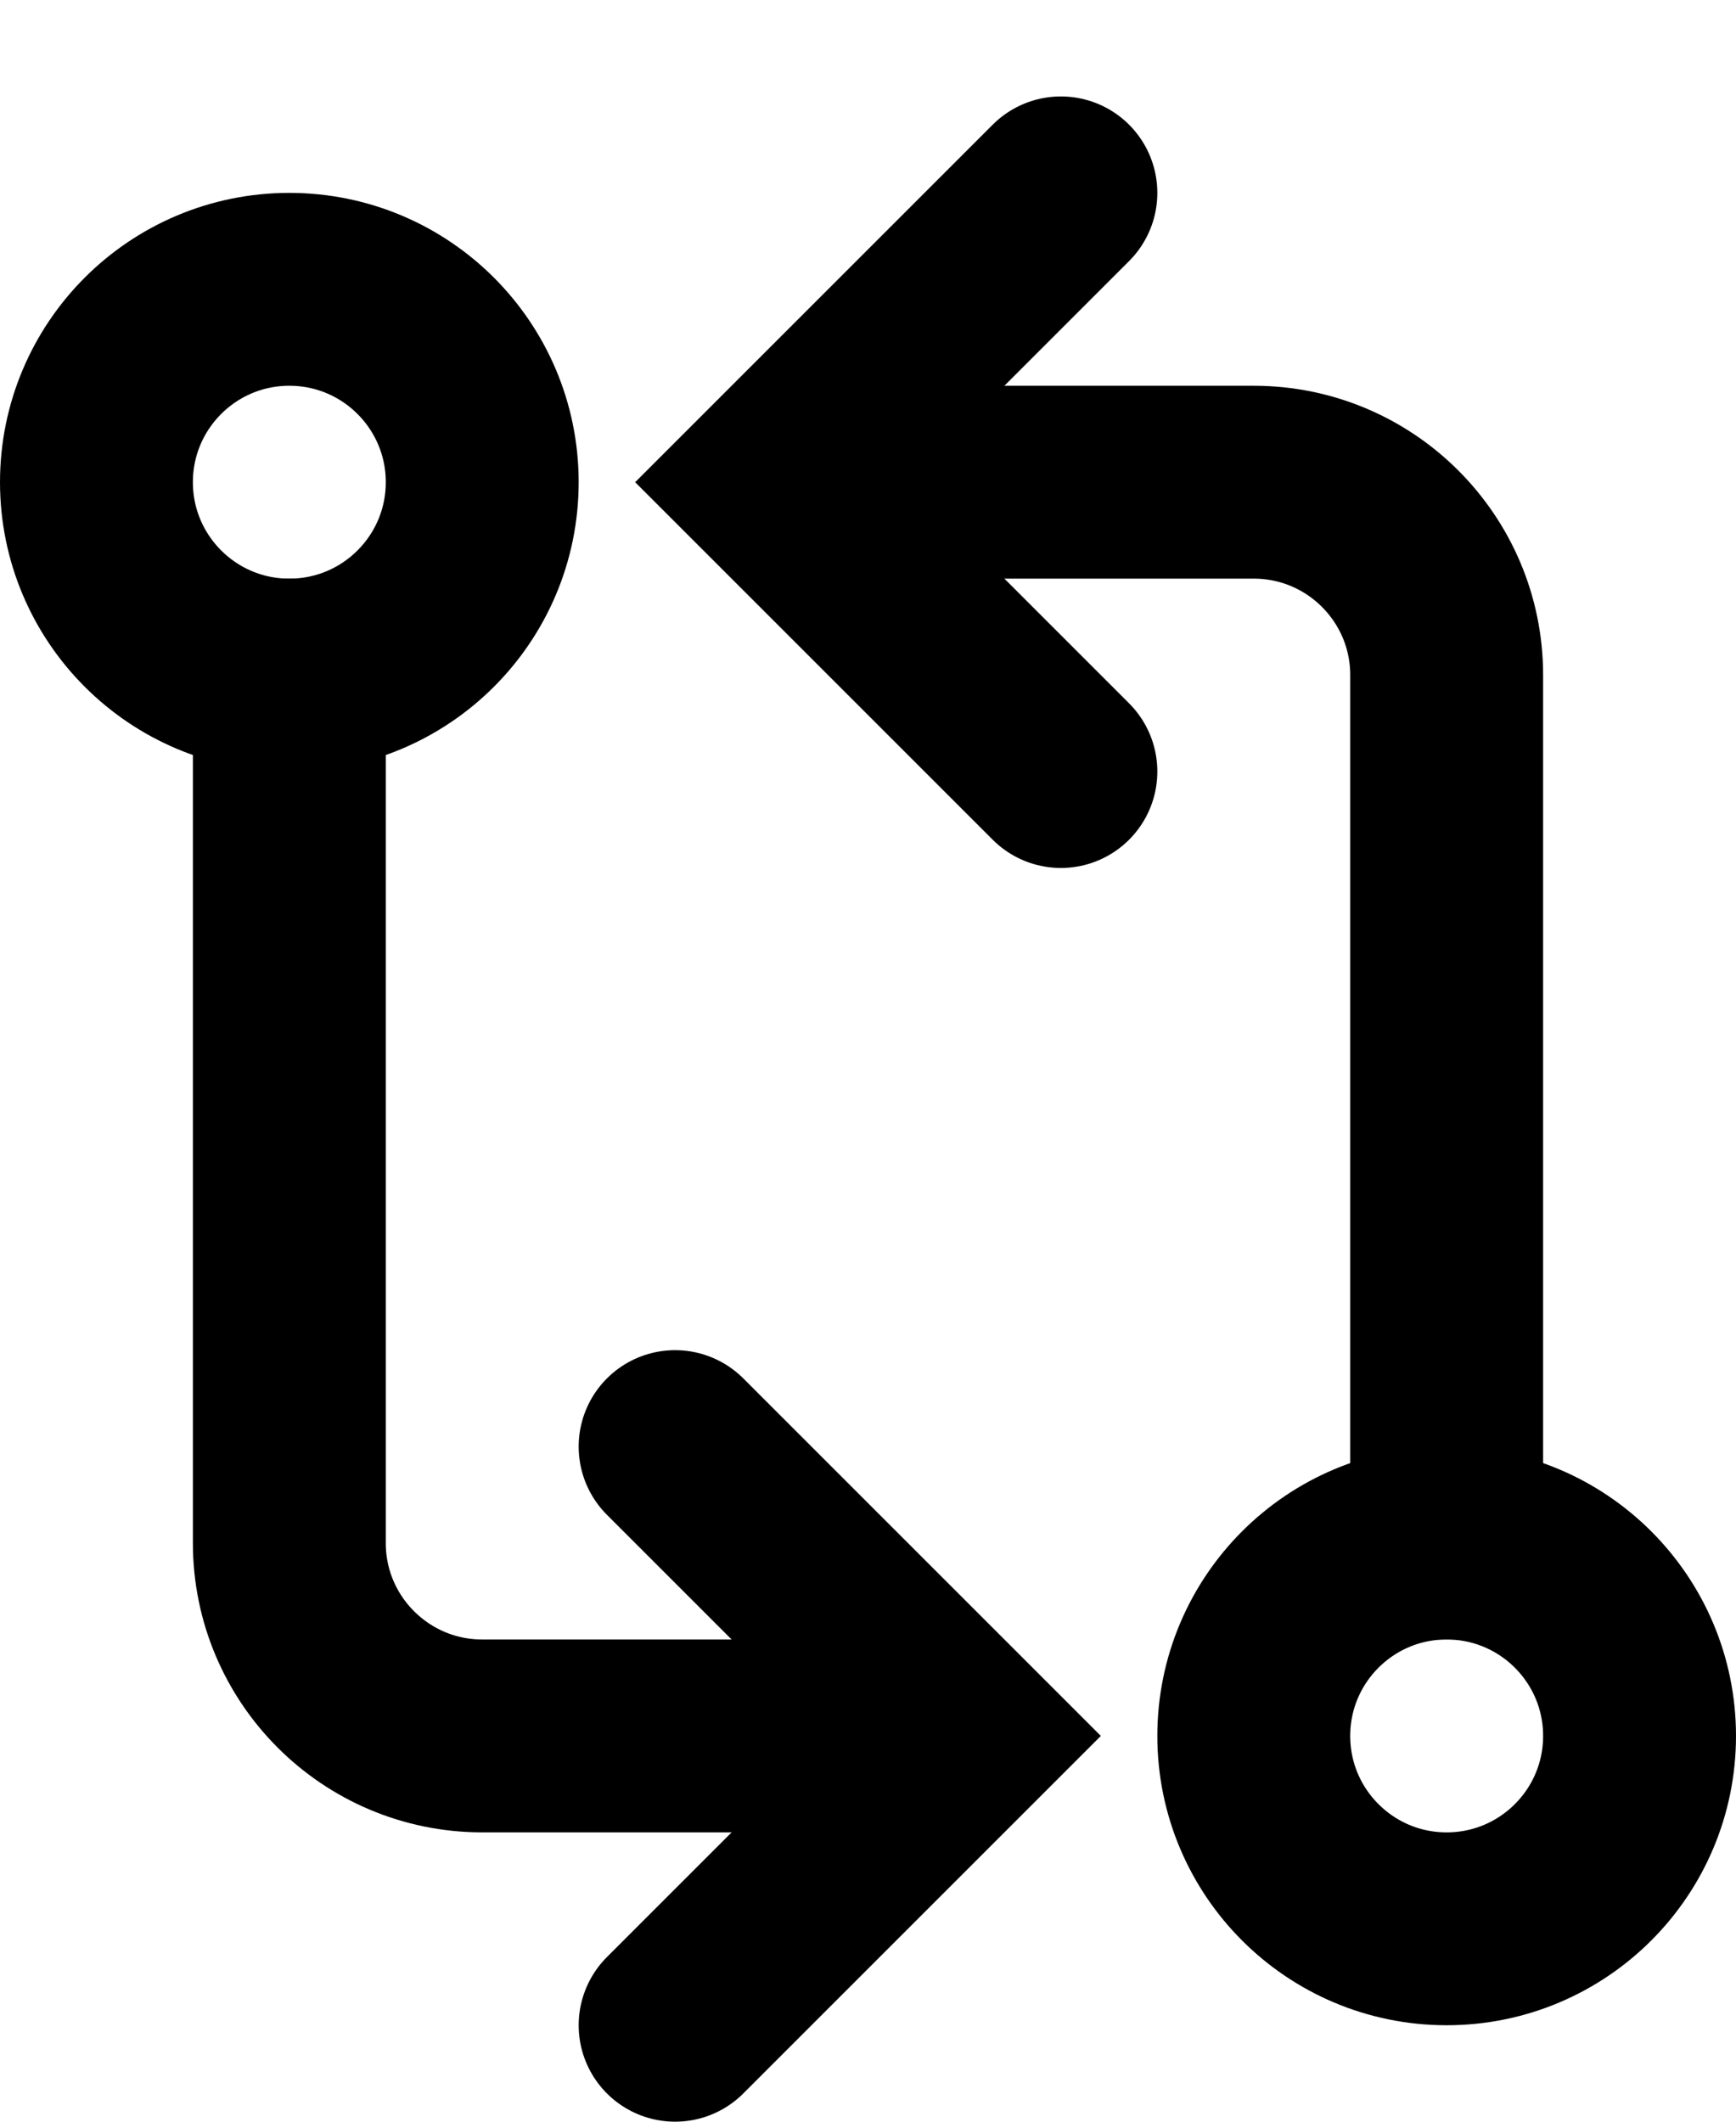 <svg width="9" height="11" viewBox="0 0 9 11" fill="none" xmlns="http://www.w3.org/2000/svg">
<circle cx="1.5" cy="2.5" r="1" stroke="black"/>
<path d="M1.5 3V8C1.5 8.552 1.948 9 2.5 9H4.5" stroke="black"/>
<path d="M3.5 7.5L5 9L3.5 10.5" stroke="black" stroke-linecap="round"/>
<circle cx="7.5" cy="9" r="1" transform="rotate(-180 7.5 9)" stroke="black"/>
<path d="M7.5 8.5L7.5 3.5C7.5 2.948 7.052 2.5 6.5 2.5L4.5 2.5" stroke="black"/>
<path d="M5.5 4L4 2.5L5.5 1" stroke="black" stroke-linecap="round"/>
</svg>
